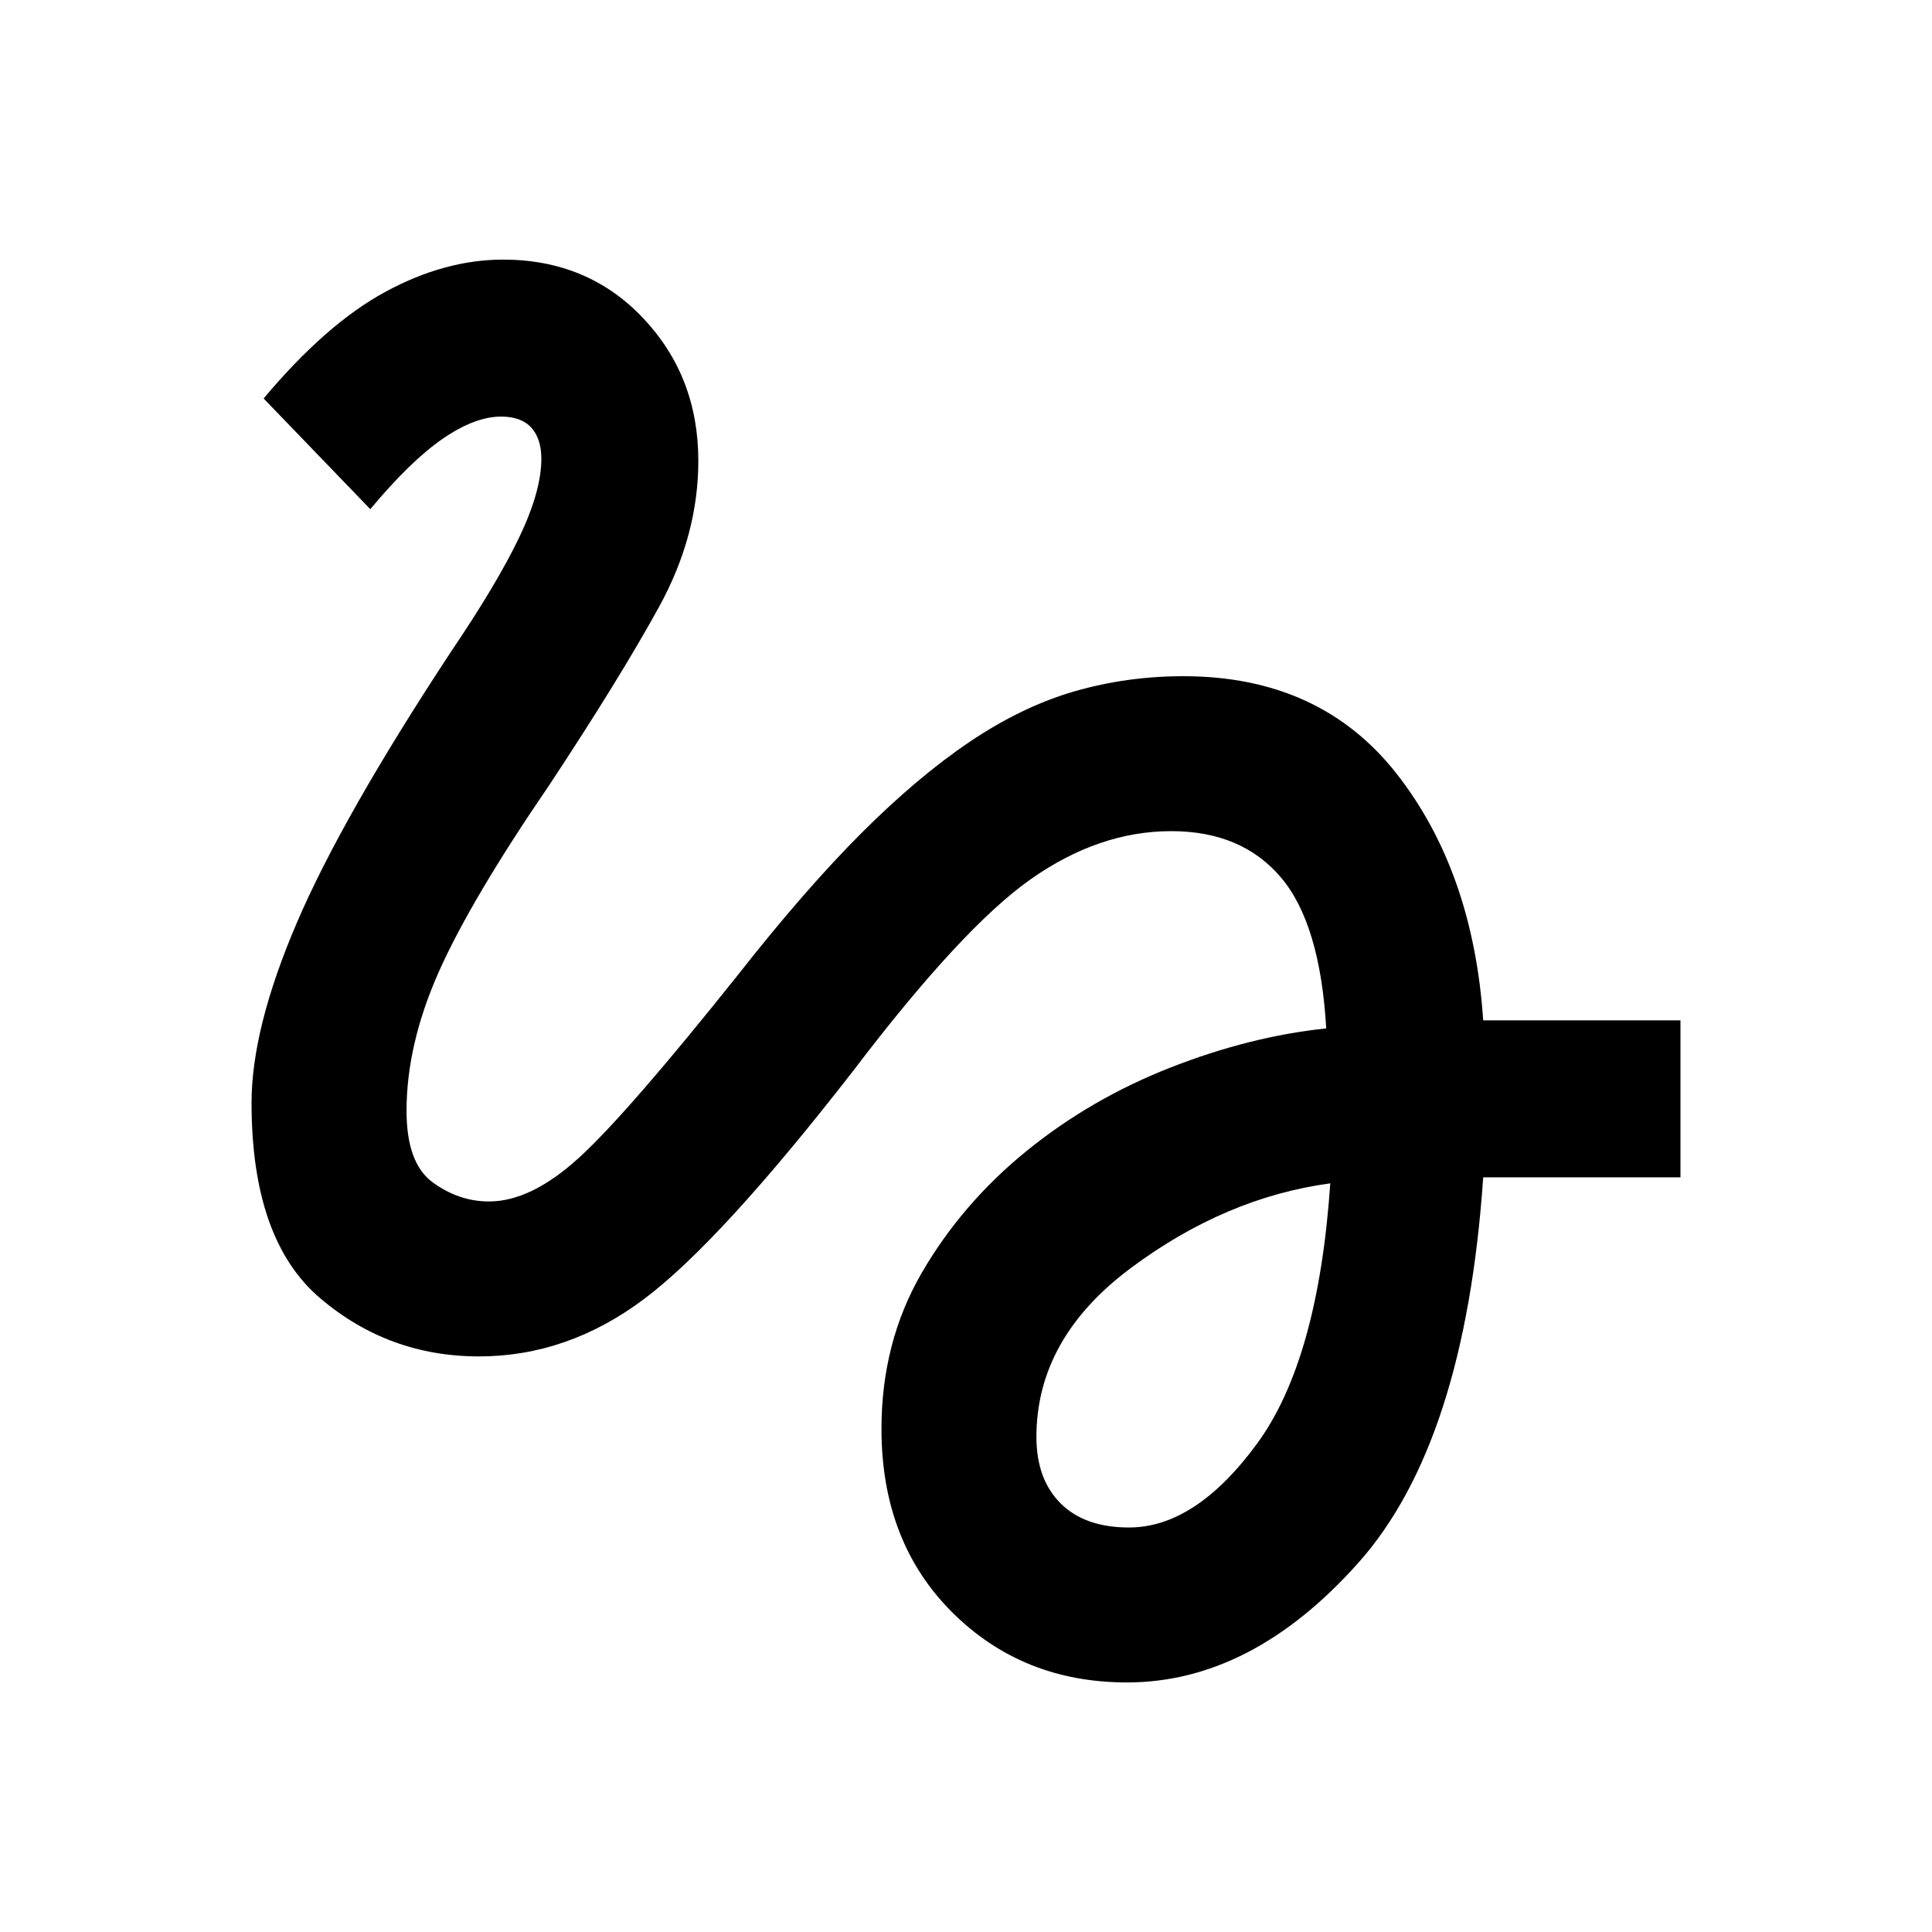 <svg xmlns="http://www.w3.org/2000/svg" height="40" width="40"><path d="M23.333 34.833q-2.166 0-3.625-1.458-1.458-1.458-1.458-3.792 0-1.791.833-3.229.834-1.437 2.167-2.521 1.333-1.083 2.979-1.729 1.646-.646 3.229-.812-.125-2.167-.937-3.125-.813-.959-2.271-.959-1.5 0-2.917 1-1.416 1-3.666 3.959-2.75 3.541-4.334 4.729-1.583 1.187-3.416 1.187-1.875 0-3.292-1.208-1.417-1.208-1.417-4.042 0-1.541.938-3.729.937-2.187 3.187-5.604.959-1.417 1.417-2.375.458-.958.458-1.625 0-.417-.208-.646-.208-.229-.625-.229-.542 0-1.208.458-.667.459-1.5 1.459L5.458 8.25Q6.75 6.708 7.979 6.042q1.229-.667 2.438-.667 1.75 0 2.895 1.208 1.146 1.209 1.146 2.959 0 1.541-.812 3.021-.813 1.479-2.271 3.687-1.625 2.375-2.292 3.875-.666 1.5-.666 2.875 0 1.083.541 1.479.542.396 1.167.396.875 0 1.875-.917 1-.916 3.292-3.791 1.375-1.75 2.541-2.917 1.167-1.167 2.25-1.896 1.084-.729 2.167-1.042Q23.333 14 24.5 14q2.833 0 4.417 2.021 1.583 2.021 1.791 5.104h4.084v3.25h-4.084q-.375 5.5-2.583 7.979t-4.792 2.479Zm.042-3.208q1.375 0 2.646-1.729t1.521-5.396q-2.167.292-4.125 1.75-1.959 1.458-1.959 3.5 0 .875.5 1.375t1.417.5Z"/></svg>